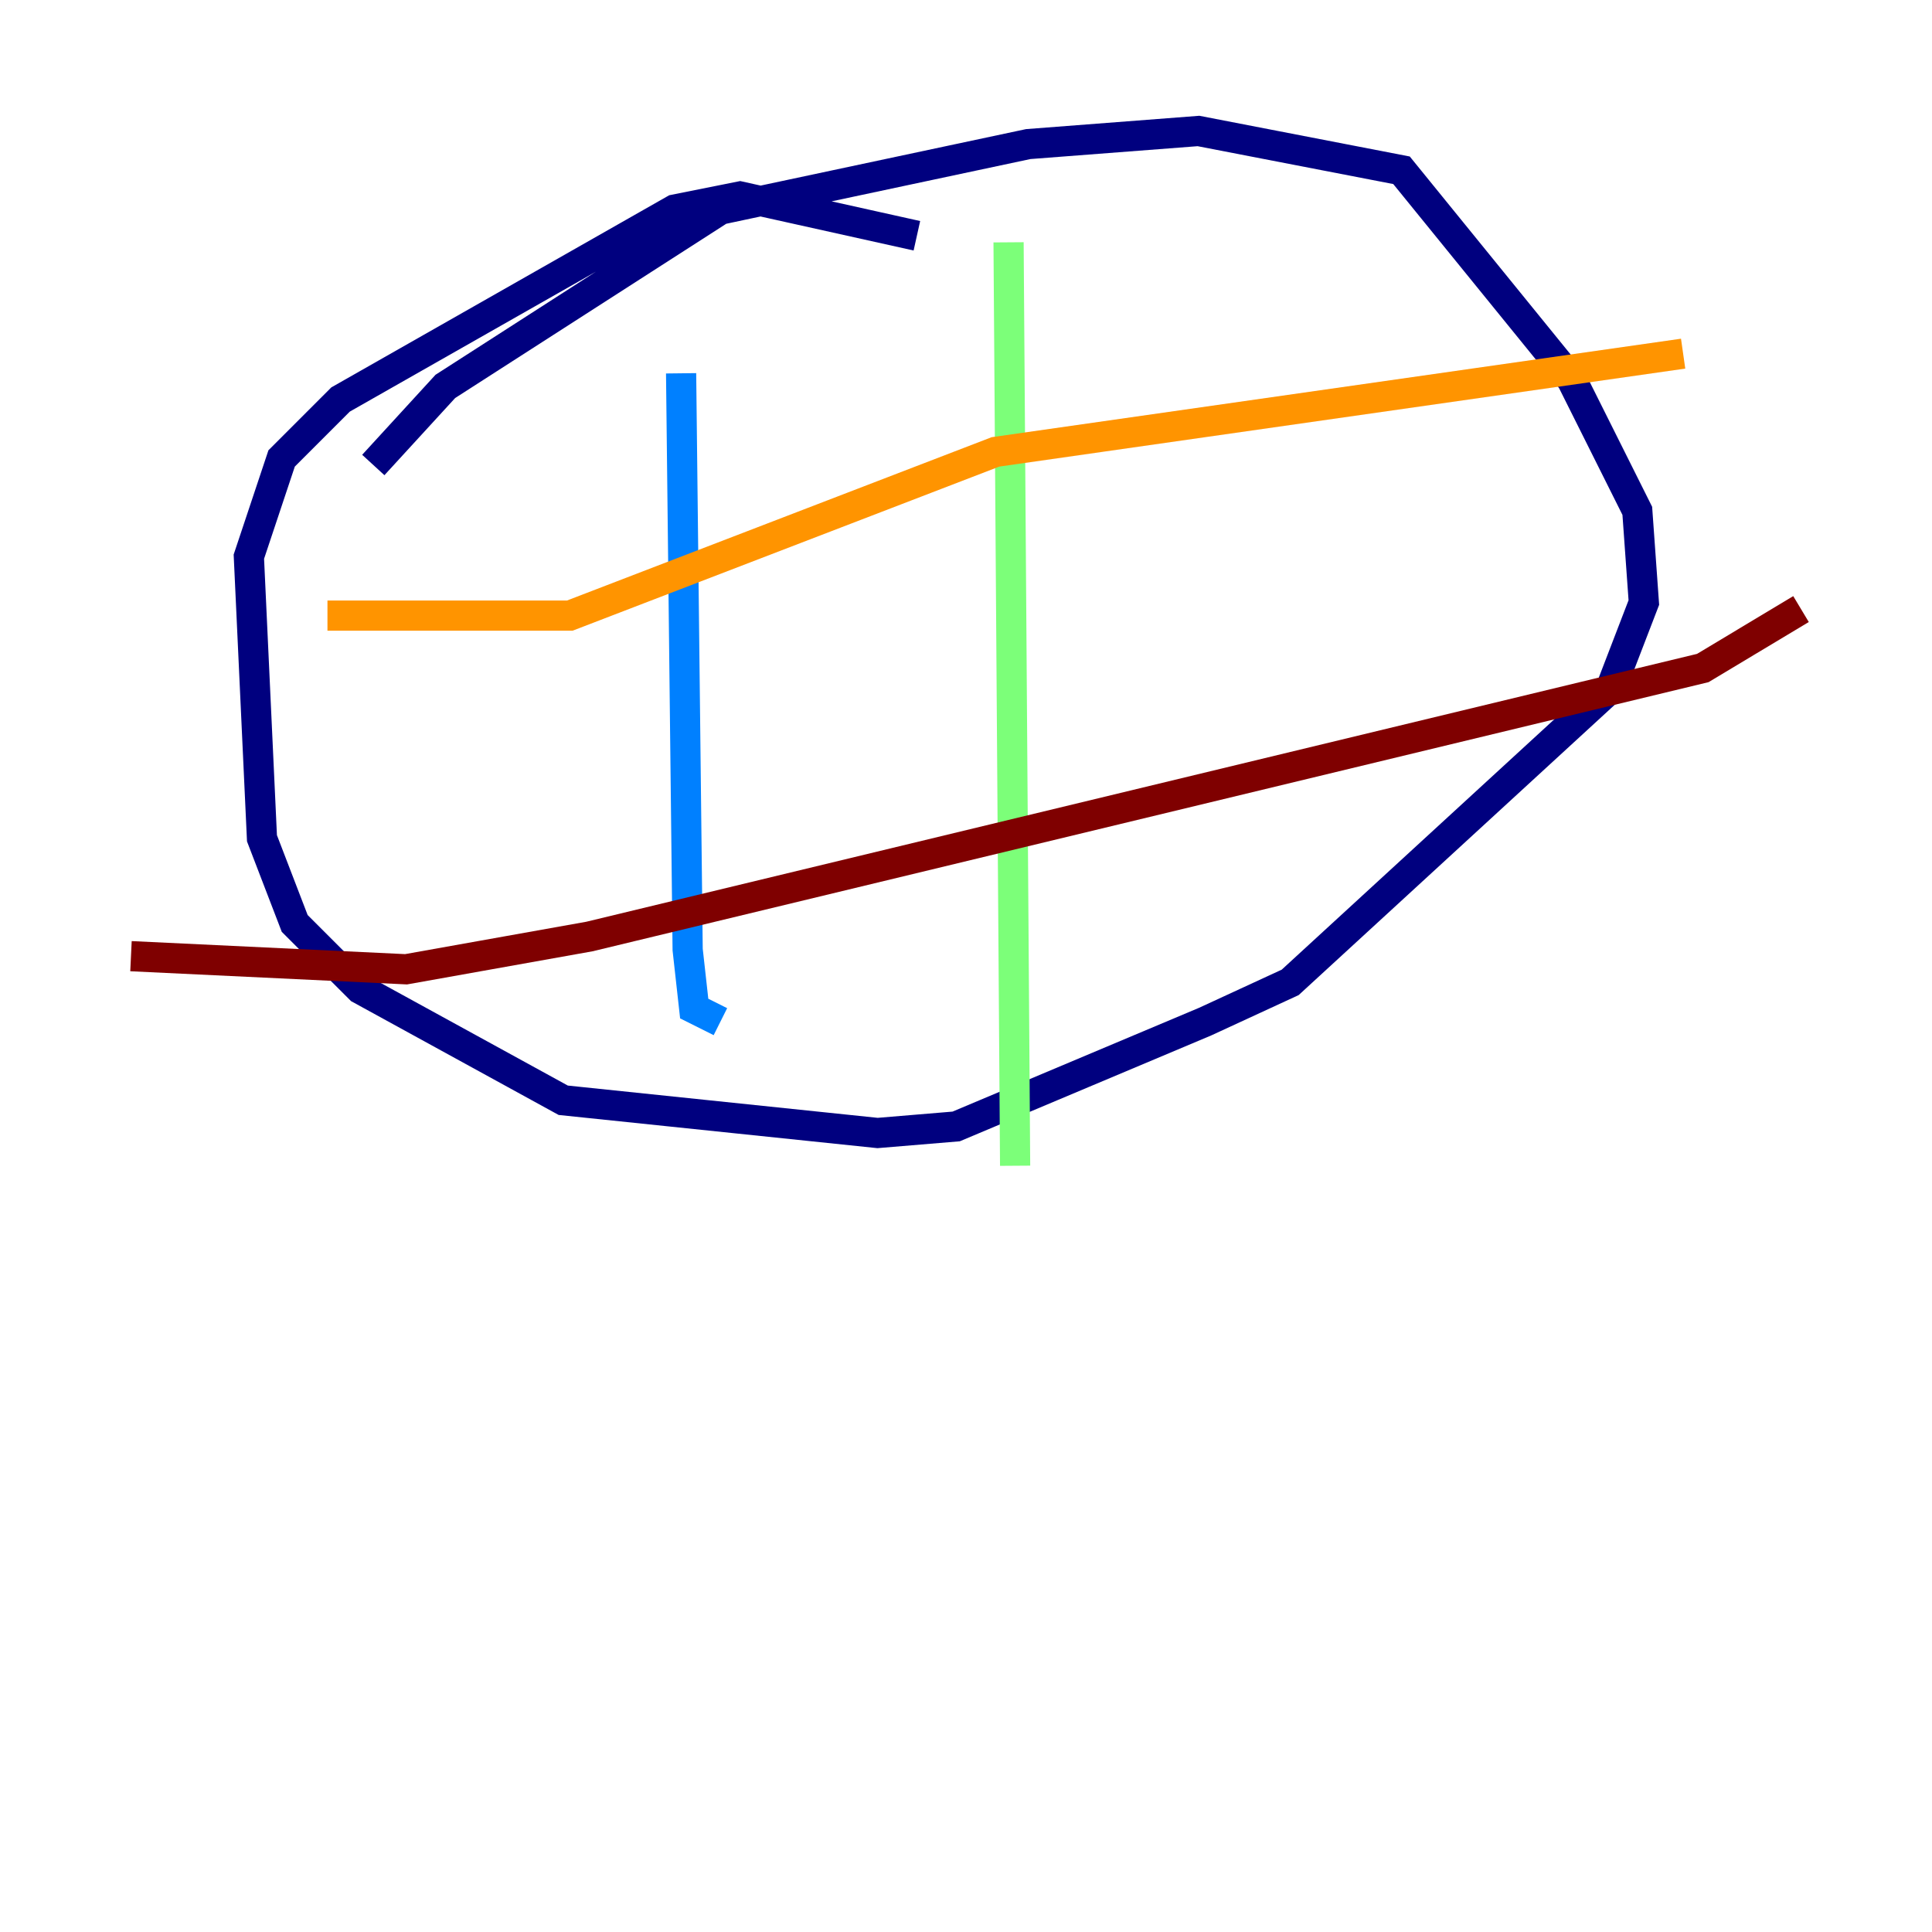 <?xml version="1.0" encoding="utf-8" ?>
<svg baseProfile="tiny" height="128" version="1.2" viewBox="0,0,128,128" width="128" xmlns="http://www.w3.org/2000/svg" xmlns:ev="http://www.w3.org/2001/xml-events" xmlns:xlink="http://www.w3.org/1999/xlink"><defs /><polyline fill="none" points="60.746,15.62 49.031,13.017 44.691,13.885 22.563,26.468 18.658,30.373 16.488,36.881 17.356,55.539 19.525,61.18 23.864,65.519 37.315,72.895 58.142,75.064 63.349,74.63 79.837,67.688 85.478,65.085 106.739,45.559 108.909,39.919 108.475,33.844 104.136,25.166 92.854,11.281 79.403,8.678 68.122,9.546 47.729,13.885 29.505,25.6 24.732,30.807" stroke="#00007f" stroke-width="2" /><polyline fill="none" points="45.125,24.732 45.559,62.915 45.993,66.82 47.729,67.688" stroke="#0080ff" stroke-width="2" /><polyline fill="none" points="66.82,16.054 67.254,77.234" stroke="#7cff79" stroke-width="2" /><polyline fill="none" points="21.695,40.786 37.749,40.786 65.953,29.939 111.512,23.43" stroke="#ff9400" stroke-width="2" /><polyline fill="none" points="8.678,63.349 26.902,64.217 39.051,62.047 112.814,44.258 119.322,40.352" stroke="#7f0000" stroke-width="2" /></svg>